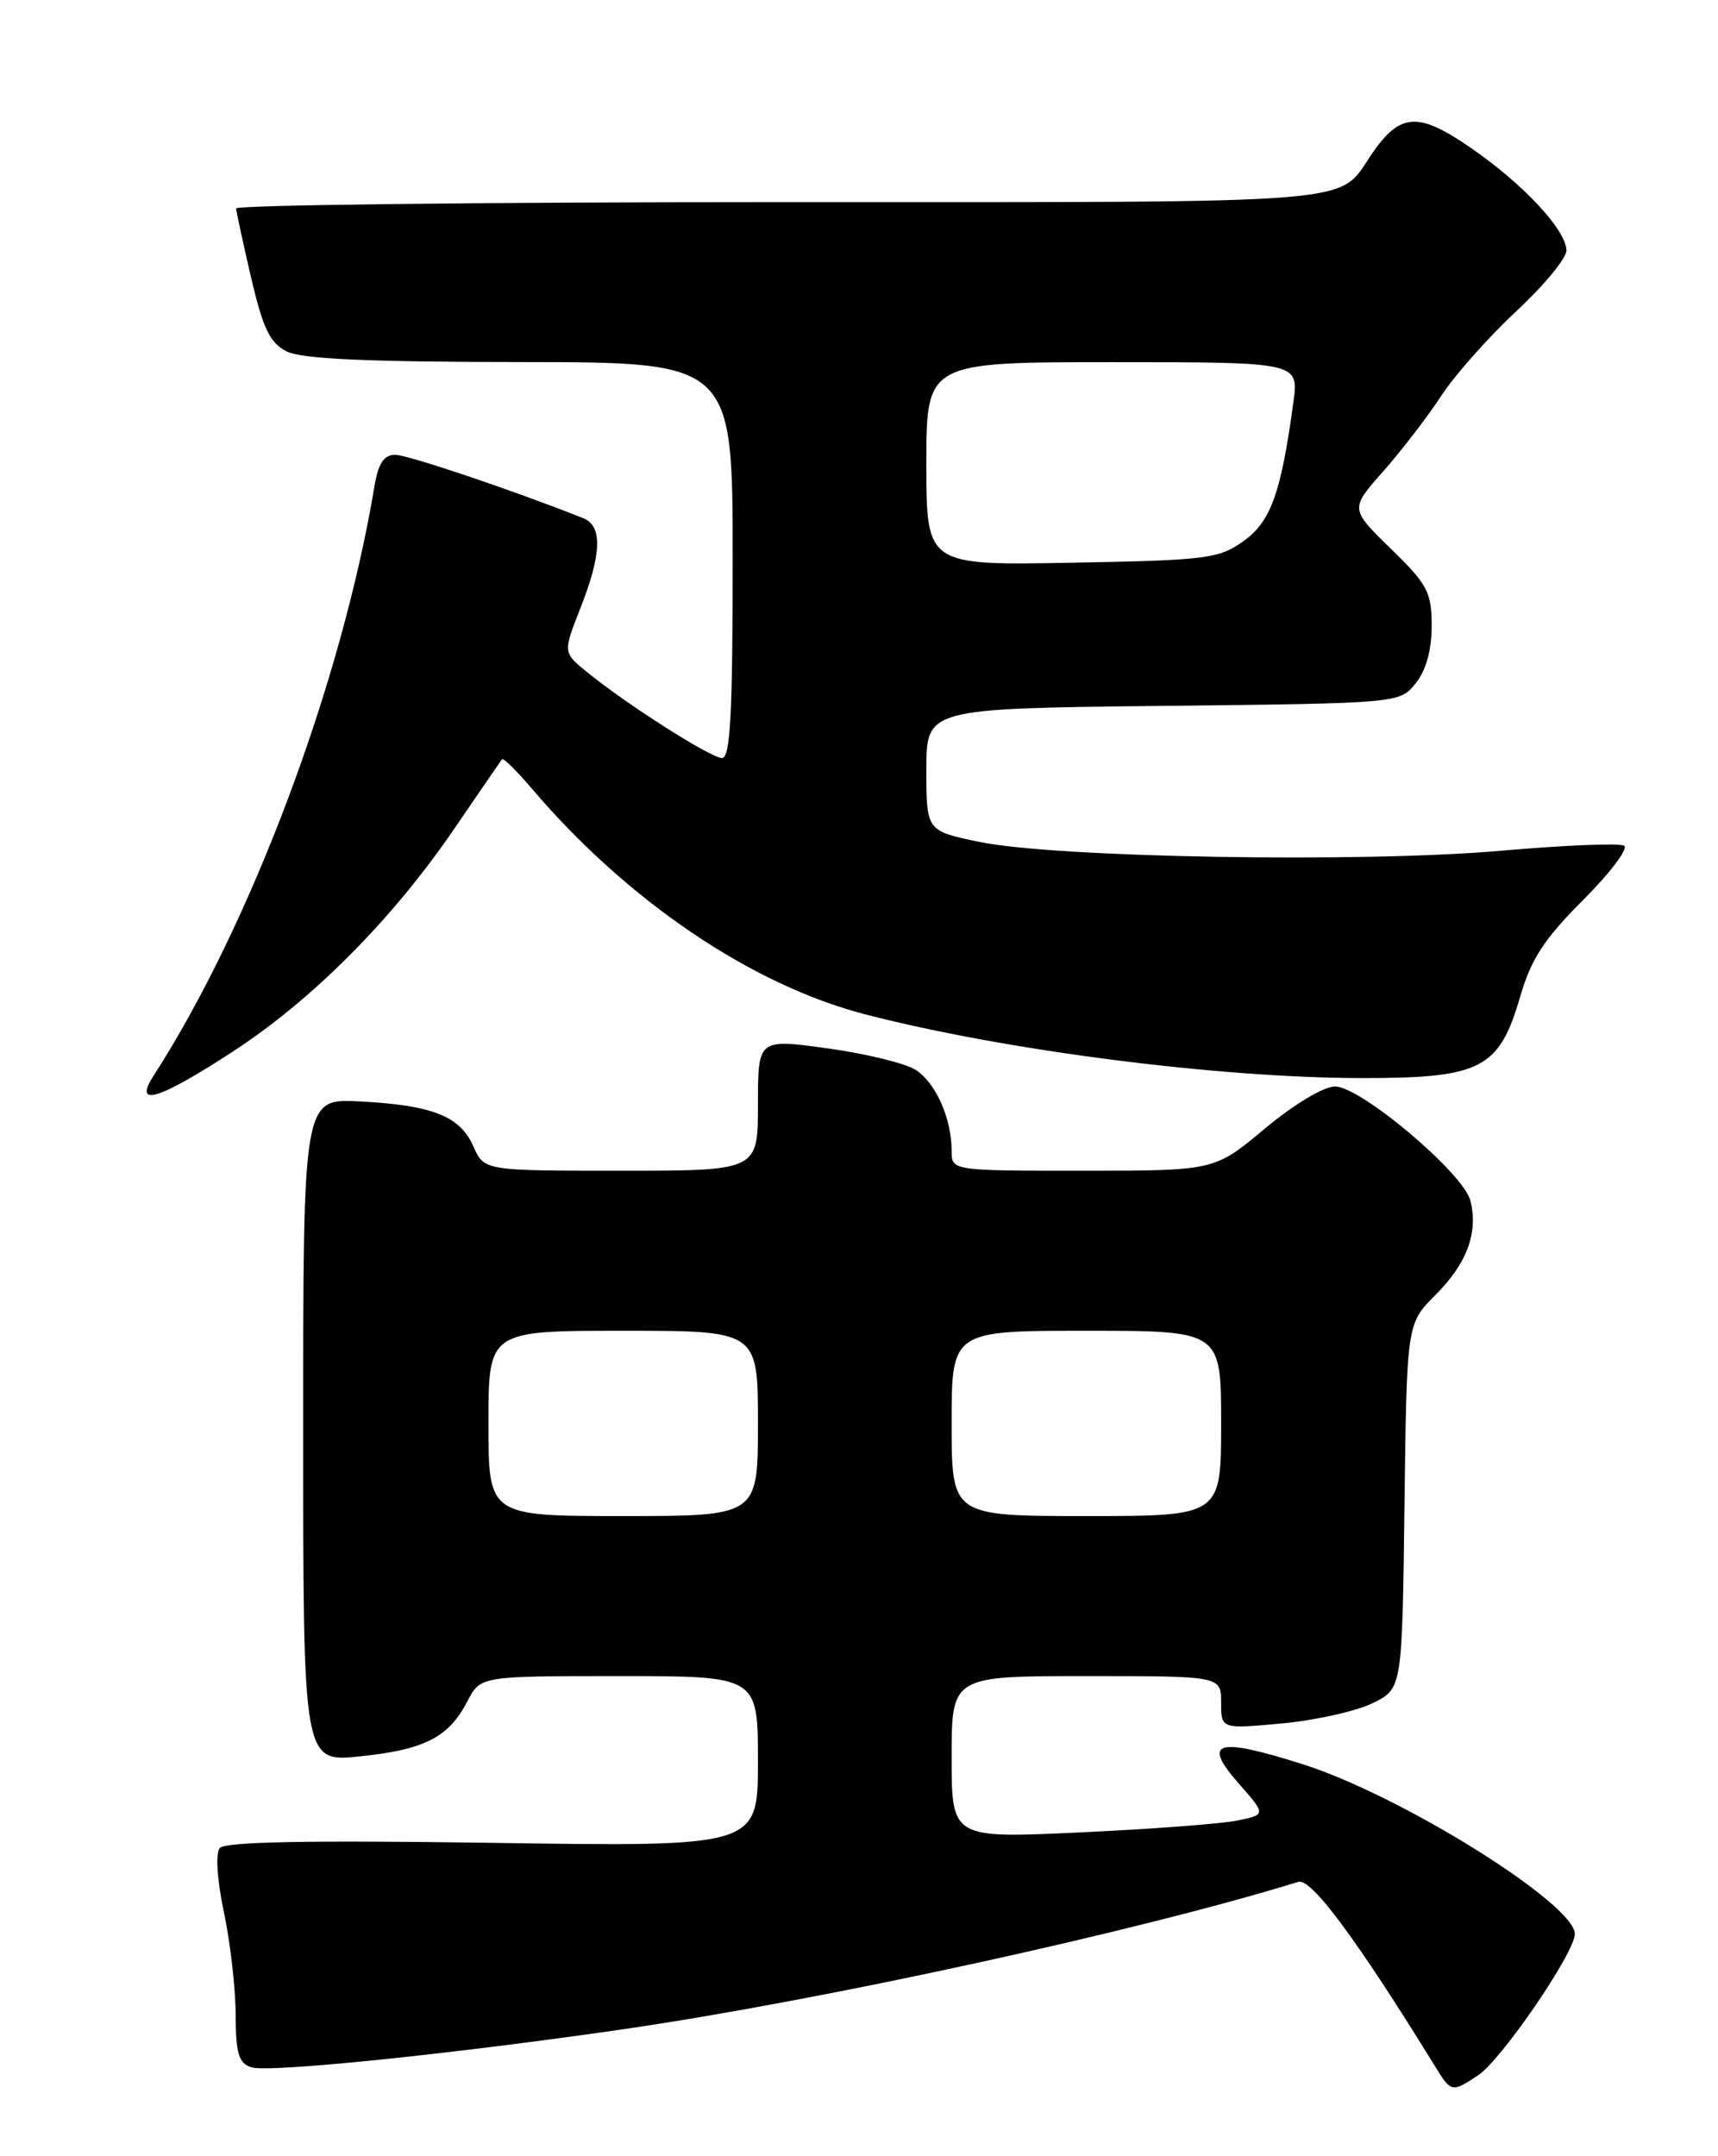 <?xml version="1.0" encoding="UTF-8" standalone="no"?>
<!DOCTYPE svg PUBLIC "-//W3C//DTD SVG 1.1//EN" "http://www.w3.org/Graphics/SVG/1.1/DTD/svg11.dtd" >
<svg xmlns="http://www.w3.org/2000/svg" xmlns:xlink="http://www.w3.org/1999/xlink" version="1.1" viewBox="0 0 204 256">
 <g >
 <path fill="currentColor"
d=" M 175.51 246.40 C 178.26 244.60 187.00 231.84 187.00 229.62 C 187.00 226.03 166.31 213.13 154.64 209.45 C 144.44 206.22 142.70 206.75 147.07 211.73 C 150.34 215.45 150.34 215.45 146.92 216.15 C 145.04 216.54 136.64 217.17 128.25 217.56 C 113.00 218.27 113.00 218.27 113.00 208.63 C 113.00 199.00 113.00 199.00 129.00 199.00 C 145.00 199.00 145.00 199.00 145.00 202.14 C 145.00 205.29 145.00 205.29 152.23 204.62 C 156.21 204.25 161.05 203.17 162.98 202.22 C 166.50 200.50 166.50 200.50 166.77 178.83 C 167.04 157.16 167.04 157.16 170.46 153.74 C 174.20 150.00 175.55 146.34 174.60 142.56 C 173.79 139.30 161.58 129.00 158.53 129.00 C 157.17 129.00 153.65 131.11 150.19 134.00 C 144.21 139.00 144.21 139.00 128.60 139.00 C 113.00 139.00 113.00 139.00 113.00 136.65 C 113.00 132.80 111.12 128.56 108.73 127.03 C 107.50 126.24 102.79 125.09 98.25 124.47 C 90.00 123.33 90.00 123.33 90.00 131.17 C 90.00 139.00 90.00 139.00 73.74 139.00 C 57.49 139.00 57.49 139.00 56.21 136.11 C 54.61 132.51 51.39 131.23 42.75 130.77 C 36.00 130.41 36.00 130.41 36.00 169.82 C 36.00 209.23 36.00 209.23 42.75 208.53 C 50.42 207.74 53.29 206.27 55.50 201.99 C 57.05 199.00 57.05 199.00 73.53 199.00 C 90.00 199.00 90.00 199.00 90.00 209.13 C 90.00 219.27 90.00 219.27 58.48 218.80 C 36.59 218.48 26.70 218.67 26.09 219.42 C 25.58 220.05 25.78 223.21 26.58 227.00 C 27.34 230.57 27.97 236.06 27.98 239.18 C 28.00 243.83 28.34 244.97 29.85 245.45 C 31.93 246.11 53.58 243.89 74.00 240.93 C 97.73 237.48 135.01 229.34 154.17 223.43 C 155.70 222.96 161.13 230.29 170.35 245.25 C 172.34 248.47 172.35 248.47 175.51 246.40 Z  M 27.62 124.87 C 37.10 118.70 46.59 109.16 53.92 98.43 C 56.90 94.07 59.46 90.34 59.61 90.14 C 59.76 89.95 61.35 91.52 63.16 93.64 C 74.51 106.97 89.23 116.93 102.73 120.43 C 119.37 124.74 144.81 128.00 161.84 128.00 C 175.88 128.00 178.02 126.89 180.51 118.33 C 181.80 113.87 183.36 111.48 187.99 106.85 C 191.20 103.64 193.39 100.74 192.85 100.41 C 192.32 100.08 185.72 100.35 178.19 101.01 C 161.80 102.46 125.23 101.83 116.25 99.95 C 110.00 98.65 110.00 98.65 110.00 91.38 C 110.00 84.12 110.00 84.12 138.09 83.81 C 166.18 83.50 166.18 83.50 168.09 81.14 C 169.33 79.61 170.00 77.22 170.00 74.32 C 170.00 70.31 169.52 69.40 165.15 65.15 C 160.30 60.42 160.30 60.42 164.25 55.96 C 166.42 53.51 169.51 49.48 171.13 47.01 C 172.74 44.54 176.75 40.02 180.03 36.97 C 183.31 33.92 186.00 30.67 186.00 29.75 C 186.00 27.34 180.89 21.85 174.61 17.53 C 168.38 13.24 166.24 13.38 162.87 18.31 C 158.75 24.34 162.96 24.00 92.81 24.00 C 57.16 24.00 28.02 24.34 28.04 24.75 C 28.06 25.16 28.87 28.87 29.82 32.99 C 31.23 39.00 32.05 40.72 34.03 41.72 C 35.81 42.62 43.58 42.97 61.75 42.99 C 87.00 43.00 87.00 43.00 87.00 66.50 C 87.00 84.72 86.72 90.00 85.74 90.00 C 84.41 90.00 74.41 83.64 69.67 79.77 C 66.85 77.47 66.85 77.47 68.92 72.20 C 71.46 65.75 71.56 62.44 69.25 61.52 C 60.83 58.18 48.41 54.00 46.93 54.00 C 45.58 54.00 44.92 55.01 44.46 57.75 C 40.57 81.06 29.82 109.74 18.22 127.75 C 15.79 131.52 18.86 130.58 27.62 124.87 Z  M 58.00 169.00 C 58.00 158.00 58.00 158.00 74.00 158.00 C 90.00 158.00 90.00 158.00 90.00 169.00 C 90.00 180.00 90.00 180.00 74.00 180.00 C 58.00 180.00 58.00 180.00 58.00 169.00 Z  M 113.00 169.00 C 113.00 158.00 113.00 158.00 129.00 158.00 C 145.00 158.00 145.00 158.00 145.00 169.00 C 145.00 180.00 145.00 180.00 129.00 180.00 C 113.00 180.00 113.00 180.00 113.00 169.00 Z  M 110.00 55.06 C 110.00 43.00 110.00 43.00 132.11 43.00 C 154.23 43.00 154.23 43.00 153.58 47.75 C 152.12 58.53 150.90 61.94 147.65 64.25 C 144.73 66.34 143.26 66.52 127.25 66.81 C 110.00 67.13 110.00 67.13 110.00 55.06 Z "/>
</g>
</svg>